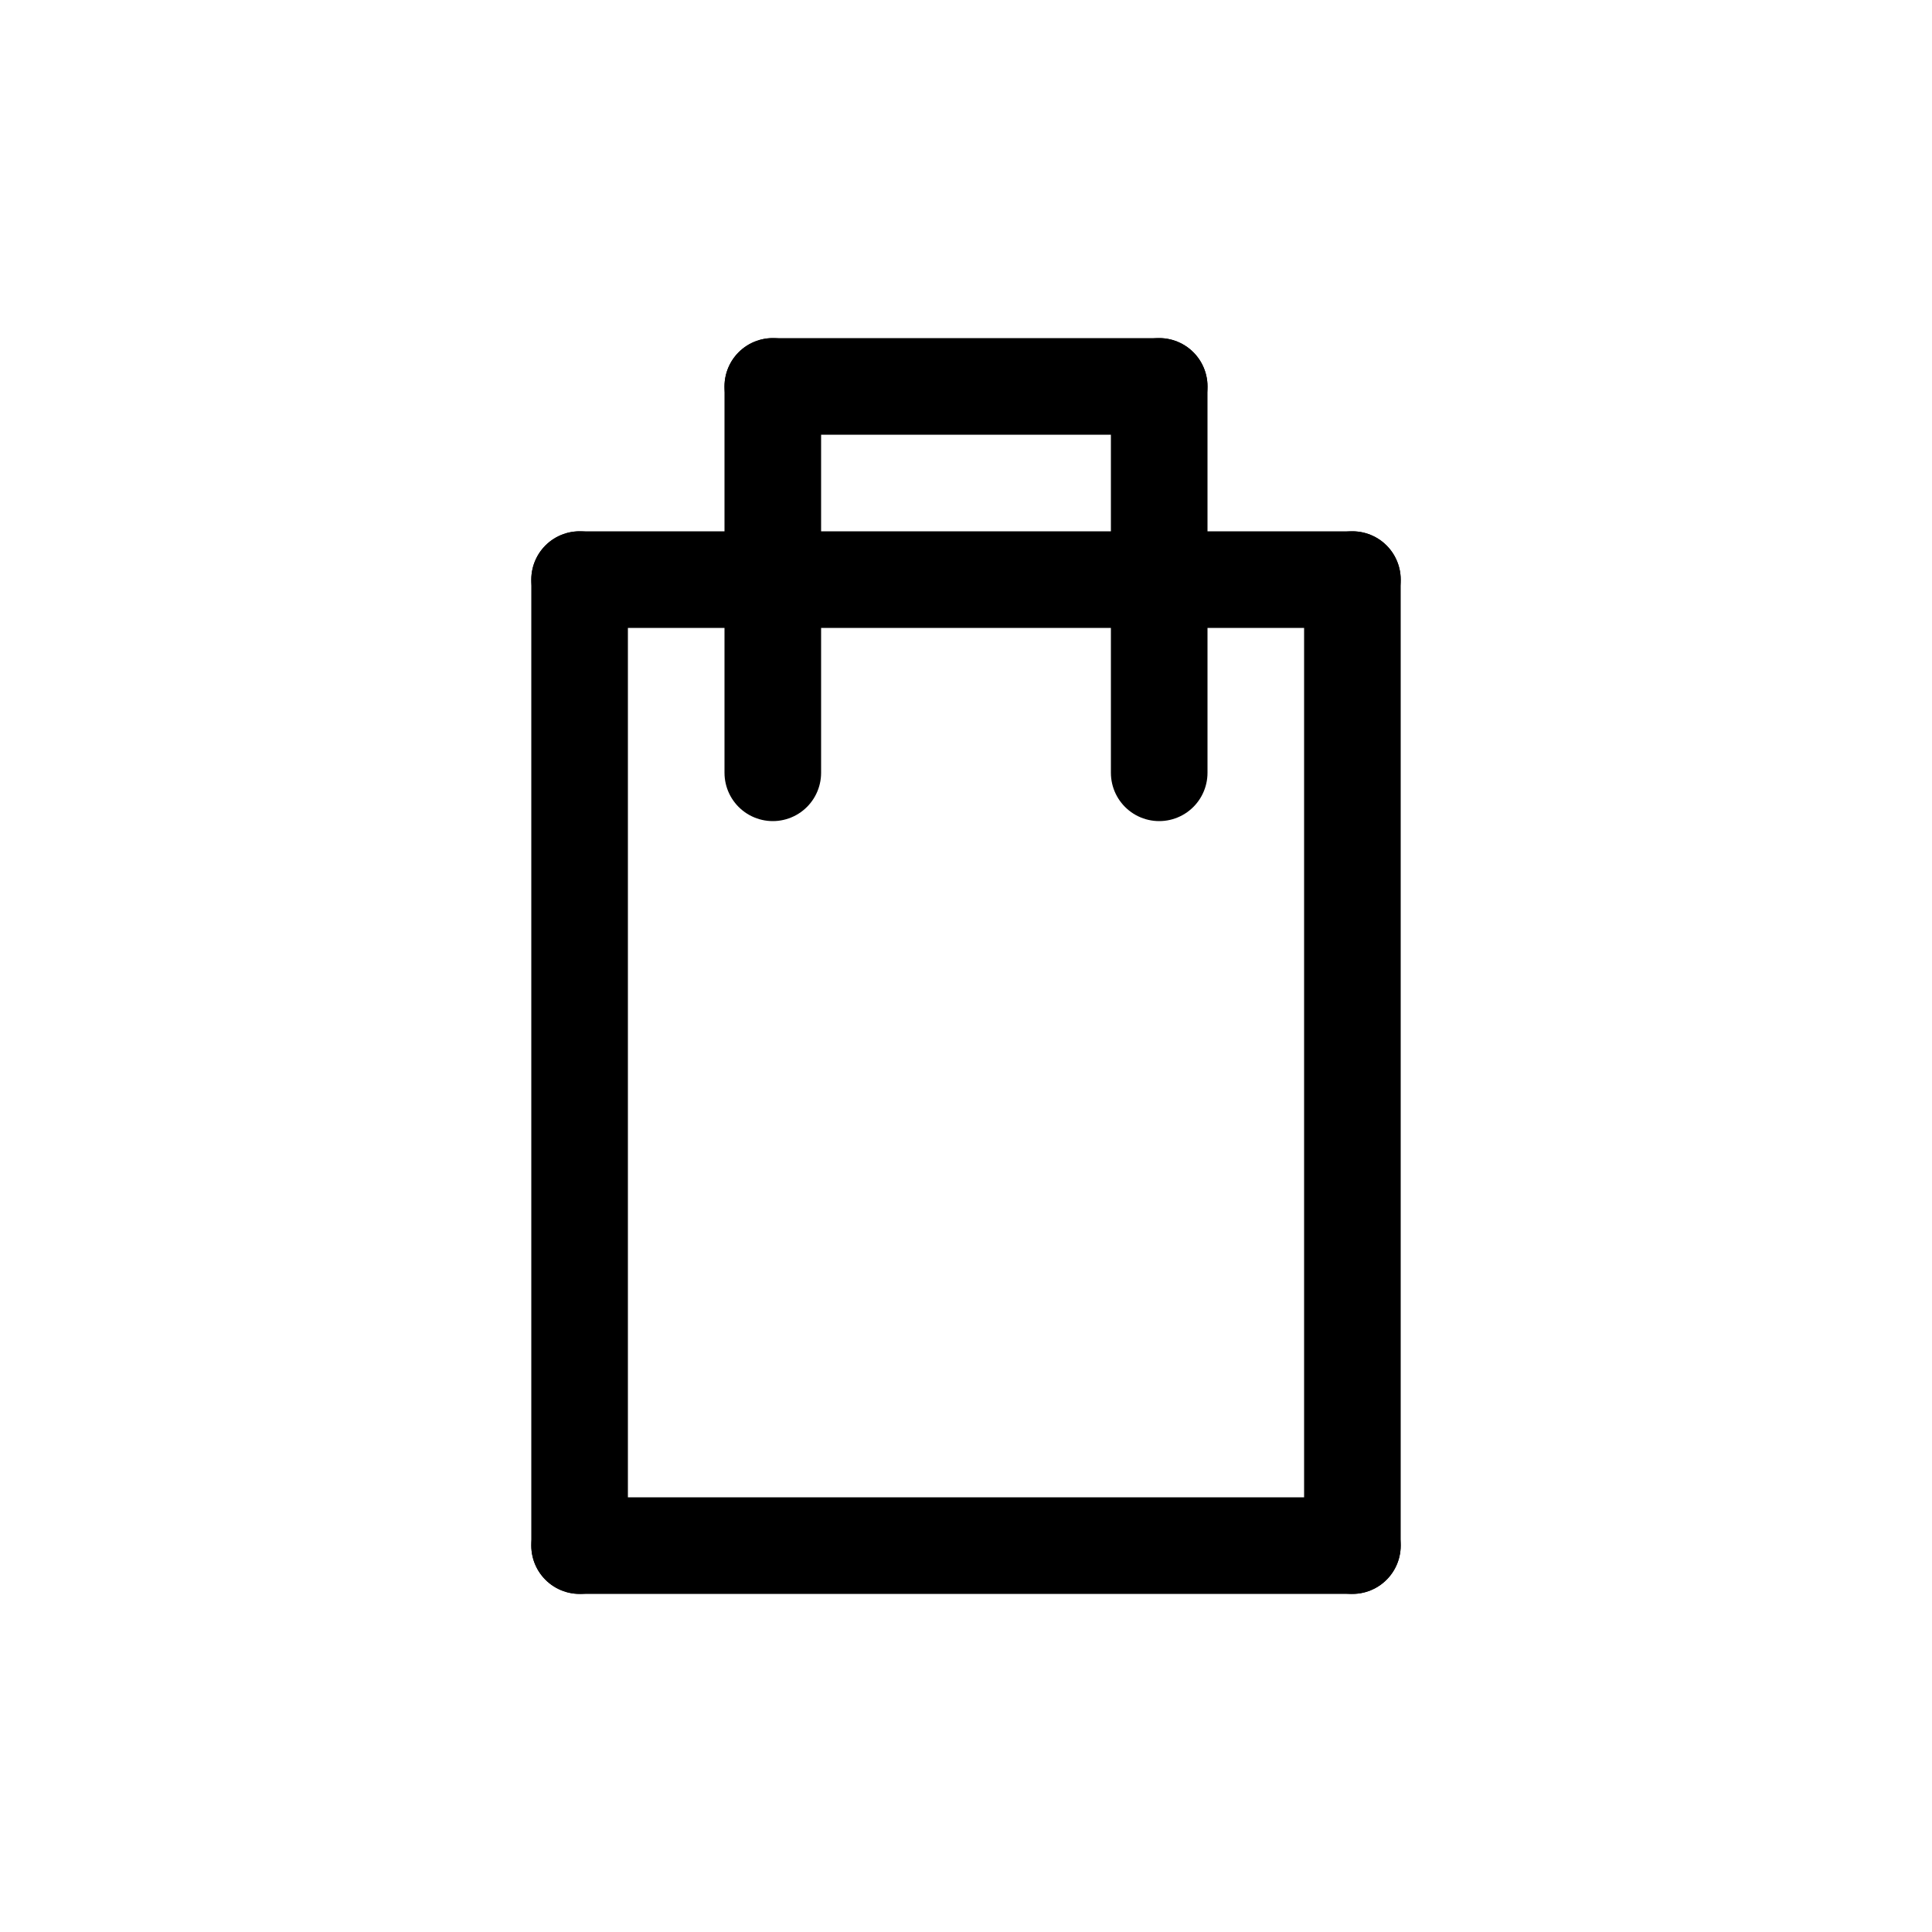 <svg id="Set_4" data-name="Set 4" xmlns="http://www.w3.org/2000/svg" viewBox="0 0 10 10"><defs><style>.cls-1{fill:none;stroke:#000;stroke-linecap:round;stroke-linejoin:round;stroke-width:0.5px;}</style></defs><title>Set_4</title><line class="cls-1" x1="4" y1="4" x2="4" y2="2"/><line class="cls-1" x1="4" y1="2" x2="6" y2="2"/><line class="cls-1" x1="6" y1="4" x2="6" y2="2"/><line class="cls-1" x1="3" y1="3" x2="7" y2="3"/><line class="cls-1" x1="7" y1="3" x2="7" y2="8"/><line class="cls-1" x1="7" y1="8" x2="3" y2="8"/><line class="cls-1" x1="3" y1="8" x2="3" y2="3"/></svg>